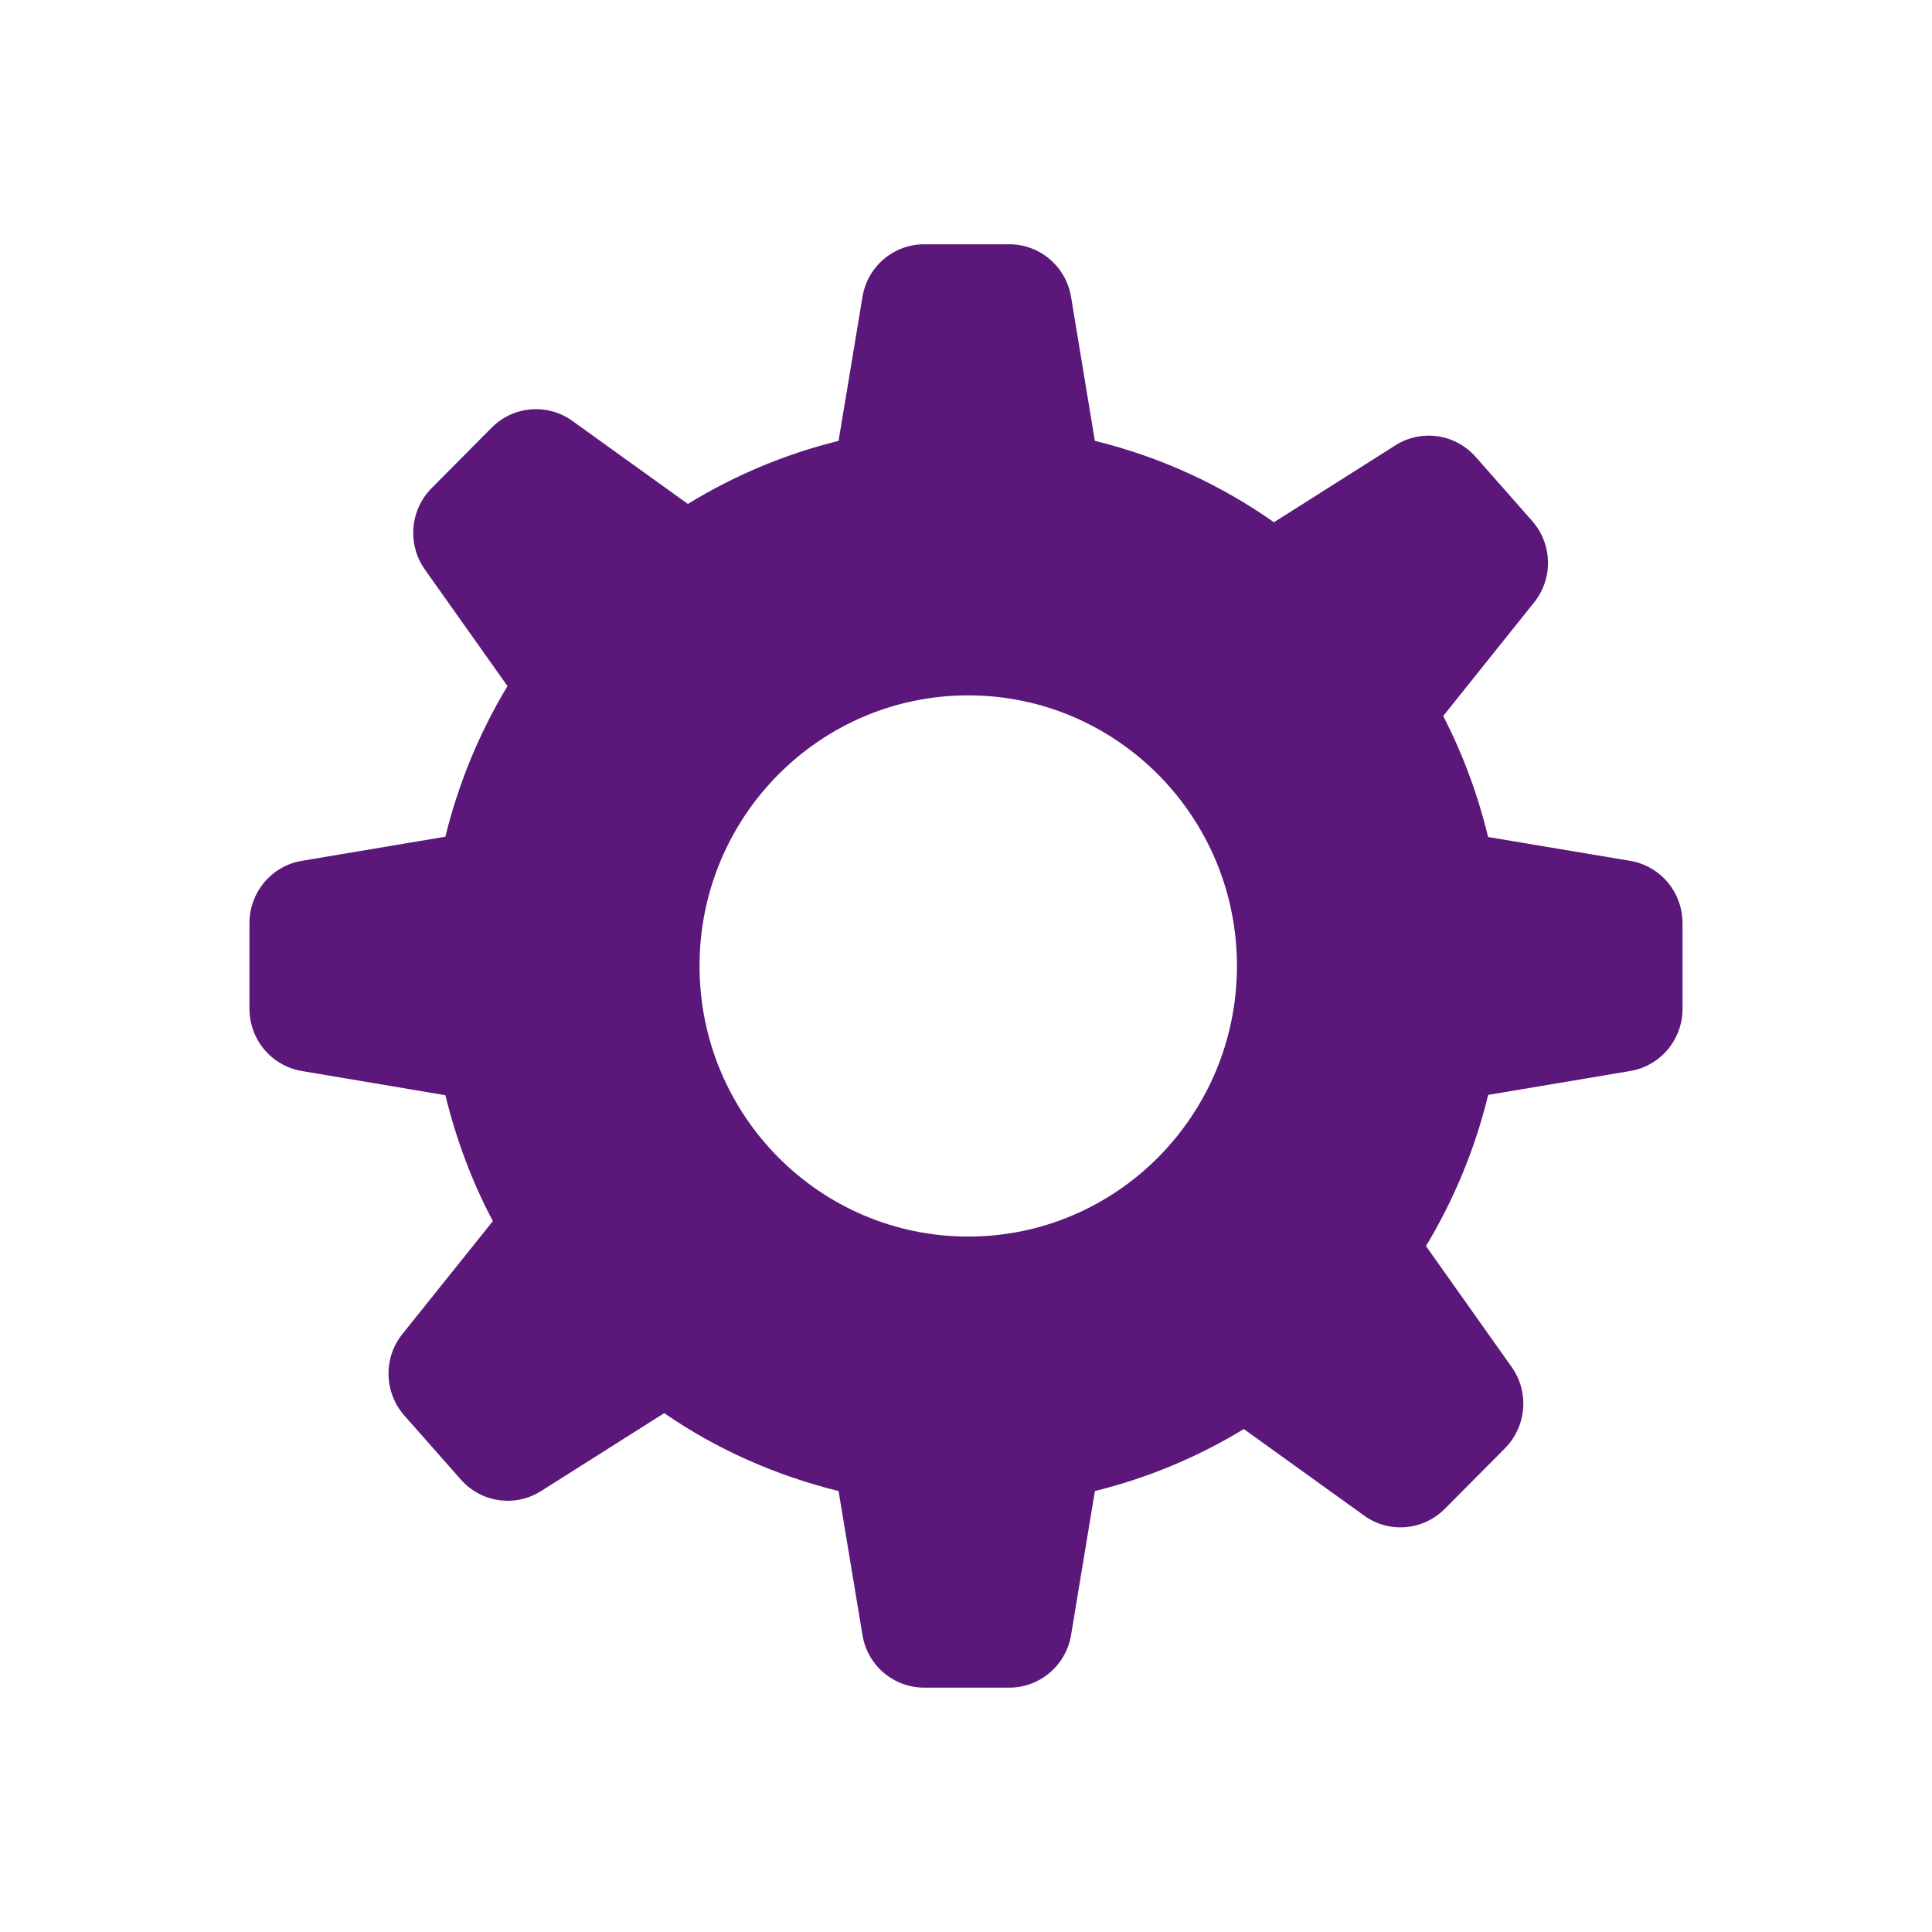 <?xml version="1.0" encoding="UTF-8" standalone="no"?>
<!DOCTYPE svg PUBLIC "-//W3C//DTD SVG 1.1//EN" "http://www.w3.org/Graphics/SVG/1.1/DTD/svg11.dtd">
<svg width="100%" height="100%" viewBox="0 0 25 25" version="1.1" xmlns="http://www.w3.org/2000/svg" xmlns:xlink="http://www.w3.org/1999/xlink" xml:space="preserve" xmlns:serif="http://www.serif.com/" style="fill-rule:evenodd;clip-rule:evenodd;stroke-linejoin:round;stroke-miterlimit:1.414;">
    <g id="Forma-1-copy" serif:id="Forma 1 copy" transform="matrix(1,0,0,1,-156.65,-155.5)">
        <path d="M177.743,166.639L175.906,166.331C175.773,165.781 175.578,165.255 175.325,164.765L176.5,163.297C176.751,162.987 176.739,162.54 176.476,162.241L175.745,161.412C175.48,161.113 175.041,161.05 174.706,161.263L173.135,162.258C172.444,161.771 171.661,161.412 170.817,161.204L170.51,159.344C170.445,158.95 170.107,158.661 169.71,158.661L168.609,158.661C168.212,158.661 167.873,158.95 167.81,159.344L167.501,161.205C166.803,161.377 166.148,161.655 165.551,162.021L164.057,160.947C163.735,160.715 163.293,160.751 163.012,161.034L162.234,161.818C161.954,162.101 161.918,162.546 162.148,162.87L163.217,164.378C162.857,164.975 162.584,165.63 162.413,166.327L160.556,166.639C160.166,166.704 159.878,167.045 159.878,167.445L159.878,168.554C159.878,168.953 160.166,169.294 160.556,169.359L162.413,169.672C162.554,170.245 162.757,170.793 163.028,171.301L161.858,172.761C161.608,173.071 161.619,173.518 161.882,173.817L162.613,174.645C162.877,174.945 163.317,175.007 163.652,174.794L165.245,173.786C165.919,174.251 166.682,174.592 167.501,174.794L167.81,176.655C167.873,177.049 168.212,177.338 168.609,177.338L169.71,177.338C170.107,177.338 170.445,177.049 170.51,176.655L170.818,174.794C171.507,174.624 172.153,174.352 172.745,173.992L174.301,175.111C174.623,175.344 175.065,175.307 175.346,175.024L176.124,174.241C176.404,173.958 176.442,173.513 176.21,173.188L175.102,171.624C175.463,171.025 175.737,170.368 175.907,169.668L177.744,169.359C178.135,169.294 178.422,168.953 178.422,168.554L178.422,167.445C178.421,167.045 178.135,166.704 177.743,166.639ZM169.179,171.501C167.259,171.501 165.702,169.933 165.702,167.999C165.702,166.066 167.259,164.498 169.179,164.498C171.098,164.498 172.656,166.066 172.656,167.999C172.656,169.933 171.098,171.501 169.179,171.501Z" style="fill:rgb(91,23,121);fill-rule:nonzero;"/>
    </g>
</svg>
